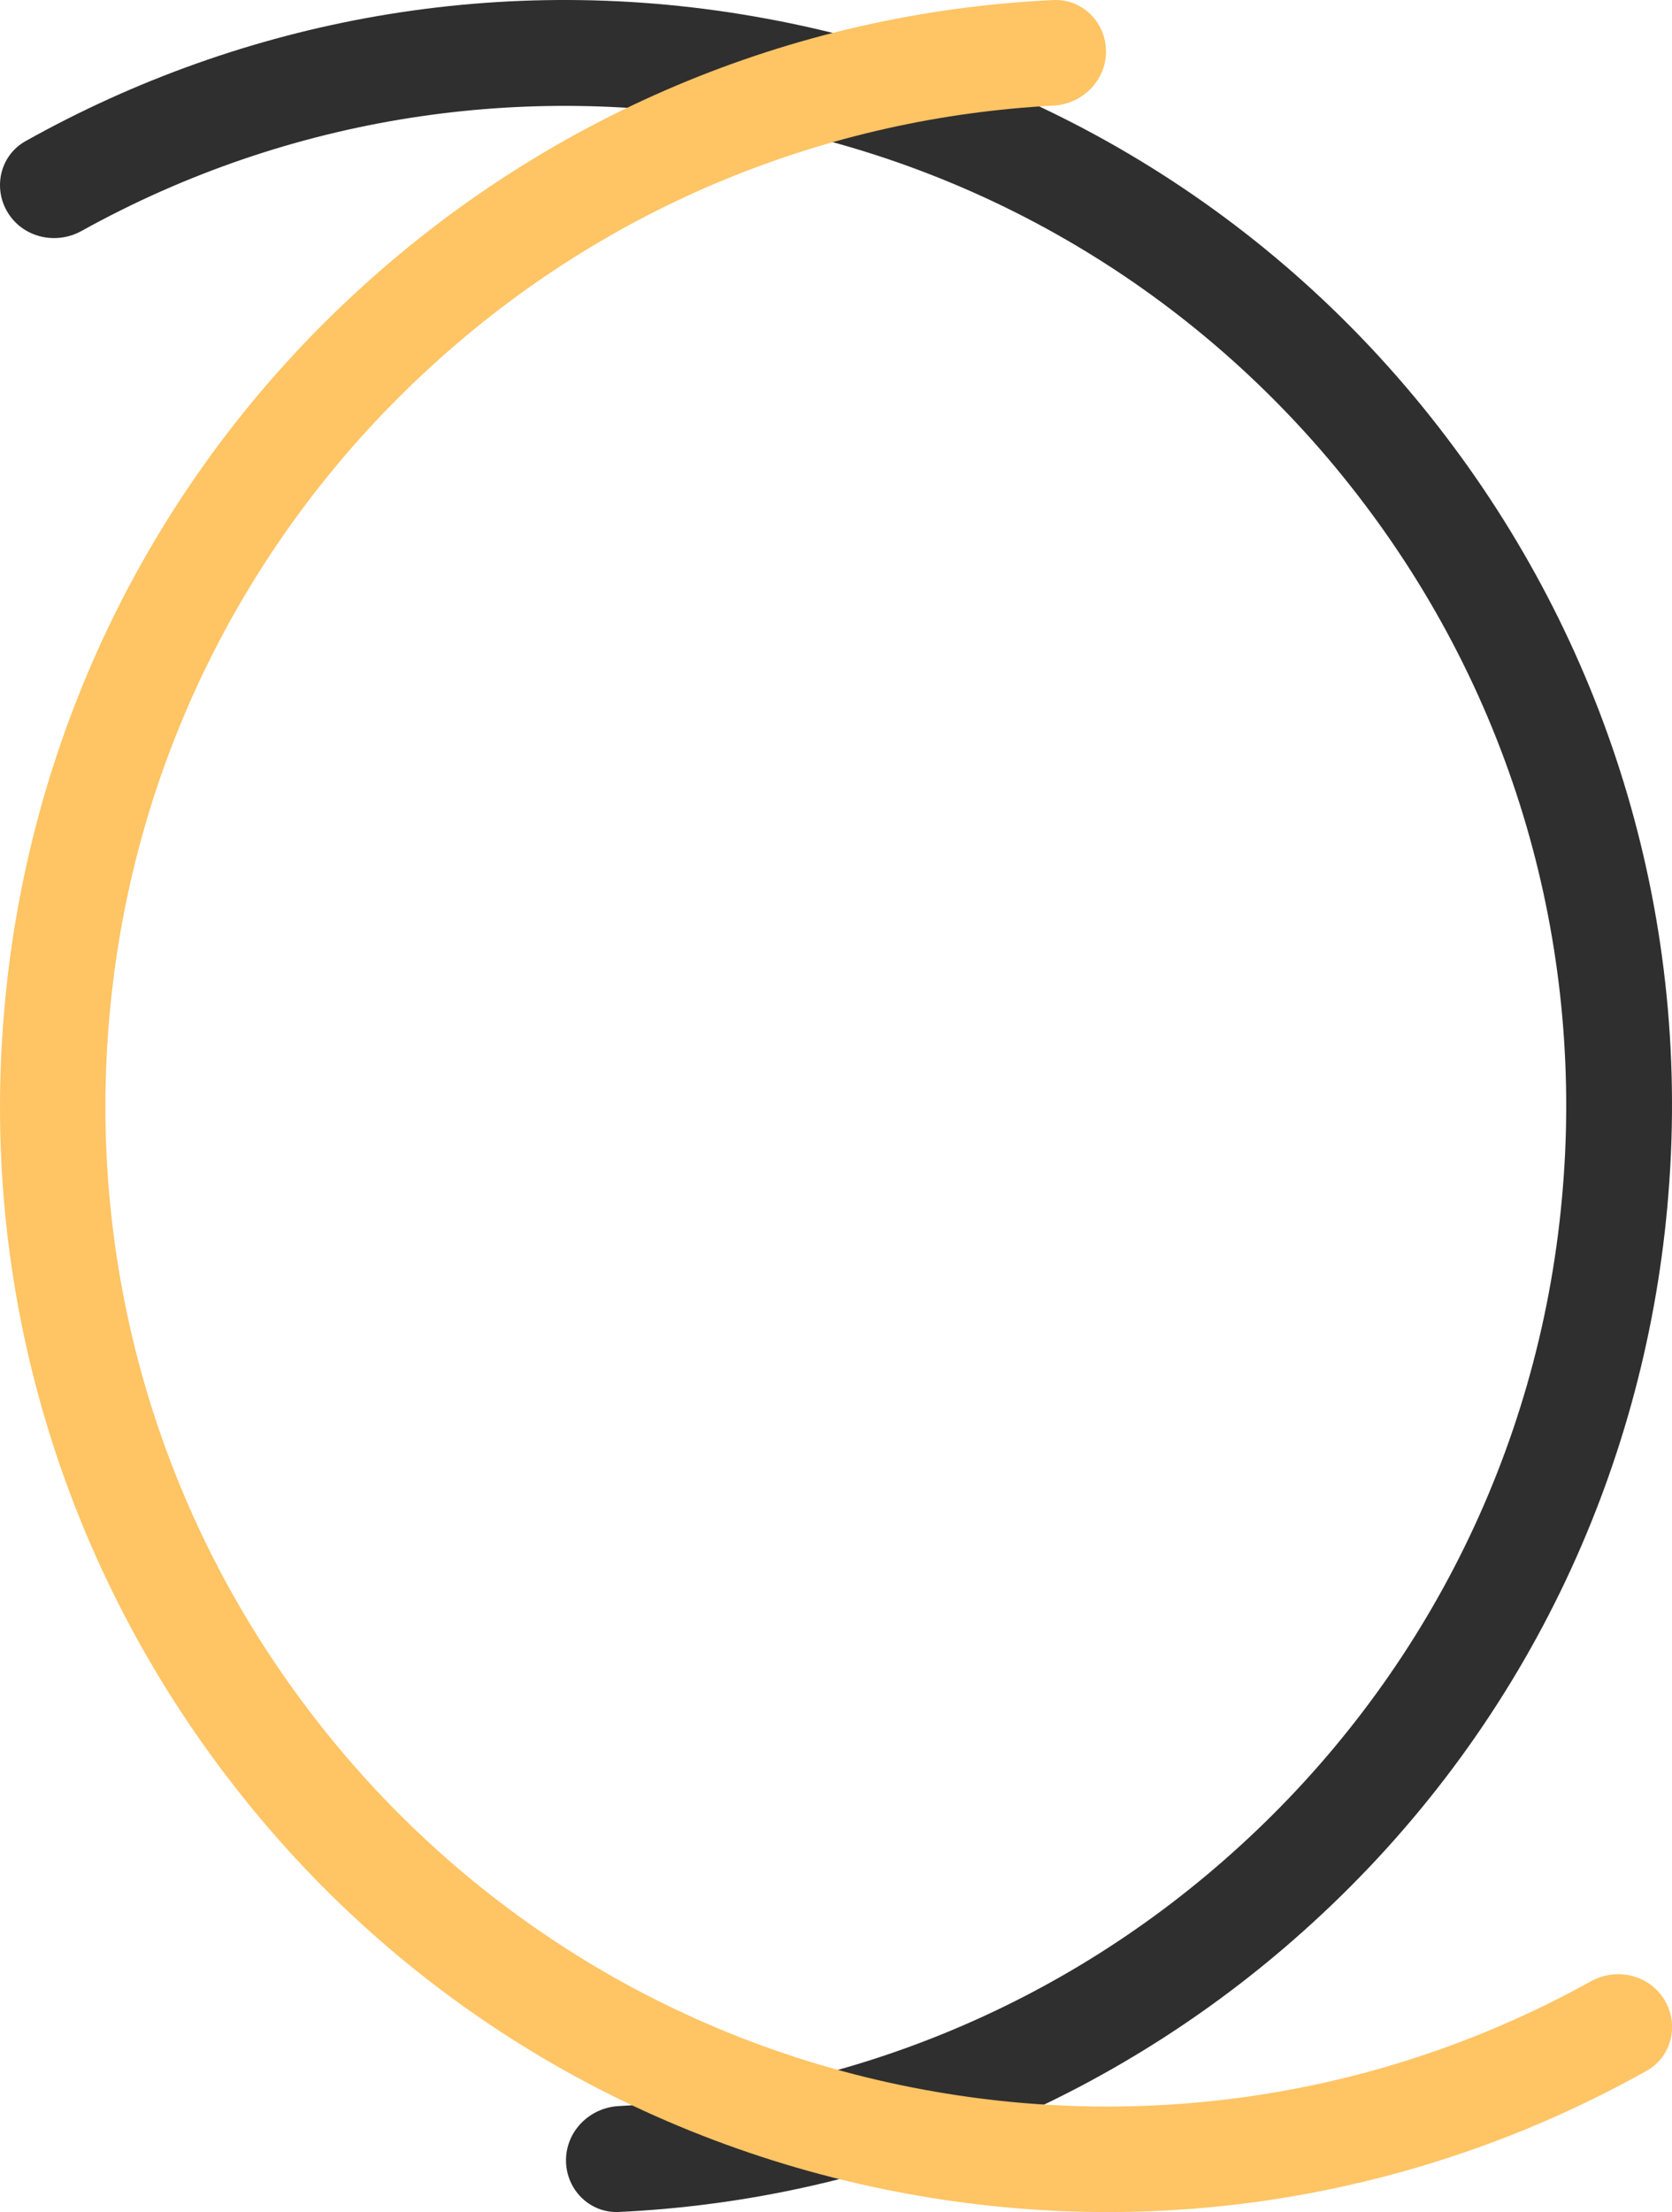 <svg width="75.579" height="99.948" viewBox="0 0 75.579 99.948" fill="none" xmlns="http://www.w3.org/2000/svg" xmlns:xlink="http://www.w3.org/1999/xlink">
		<path id="Ellipse 59" d="M27.974 99.945C40.014 99.377 50.947 94.54 59.292 86.915C68.885 78.173 74.279 66.531 75.367 54.533C76.556 41.61 72.69 29.375 65.403 19.782C57.568 9.436 46.463 3.008 34.614 0.836C22.695 -1.365 10.975 0.88 1.153 6.378C0.002 7.023 -0.337 8.502 0.362 9.622C1.061 10.741 2.532 11.075 3.686 10.435C13.144 5.192 23.769 3.698 33.754 5.536C45.3 7.645 55.017 13.991 61.6 22.672C68.705 32.016 71.601 43.253 70.608 54.103C69.555 65.794 64.117 76.045 56.068 83.389C48.041 90.733 38.064 94.624 27.973 95.159C26.655 95.228 25.585 96.292 25.585 97.611C25.585 98.931 26.656 100.007 27.974 99.945Z" fill="#2F2F2F" fill-opacity="1" fill-rule="evenodd"/>
		<path id="Ellipse 61" d="M47.613 0.002C35.57 0.569 24.634 5.407 16.287 13.034C6.695 21.775 1.301 33.417 0.213 45.415C-0.977 58.338 2.889 70.573 10.176 80.166C18.011 90.513 29.116 96.94 40.966 99.112C52.887 101.313 64.61 99.067 74.433 93.566C75.581 92.923 75.918 91.449 75.221 90.334C74.525 89.219 73.059 88.885 71.91 89.523C62.446 94.772 51.813 96.268 41.822 94.429C30.271 92.319 20.552 85.971 13.966 77.286C6.858 67.939 3.961 56.697 4.954 45.843C6.007 34.148 11.448 23.893 19.5 16.547C27.533 9.198 37.517 5.306 47.615 4.772C48.928 4.703 49.994 3.643 49.994 2.329C49.994 1.013 48.927 -0.059 47.613 0.002Z" fill="#FFC464" fill-opacity="1" fill-rule="evenodd"/>
</svg>

